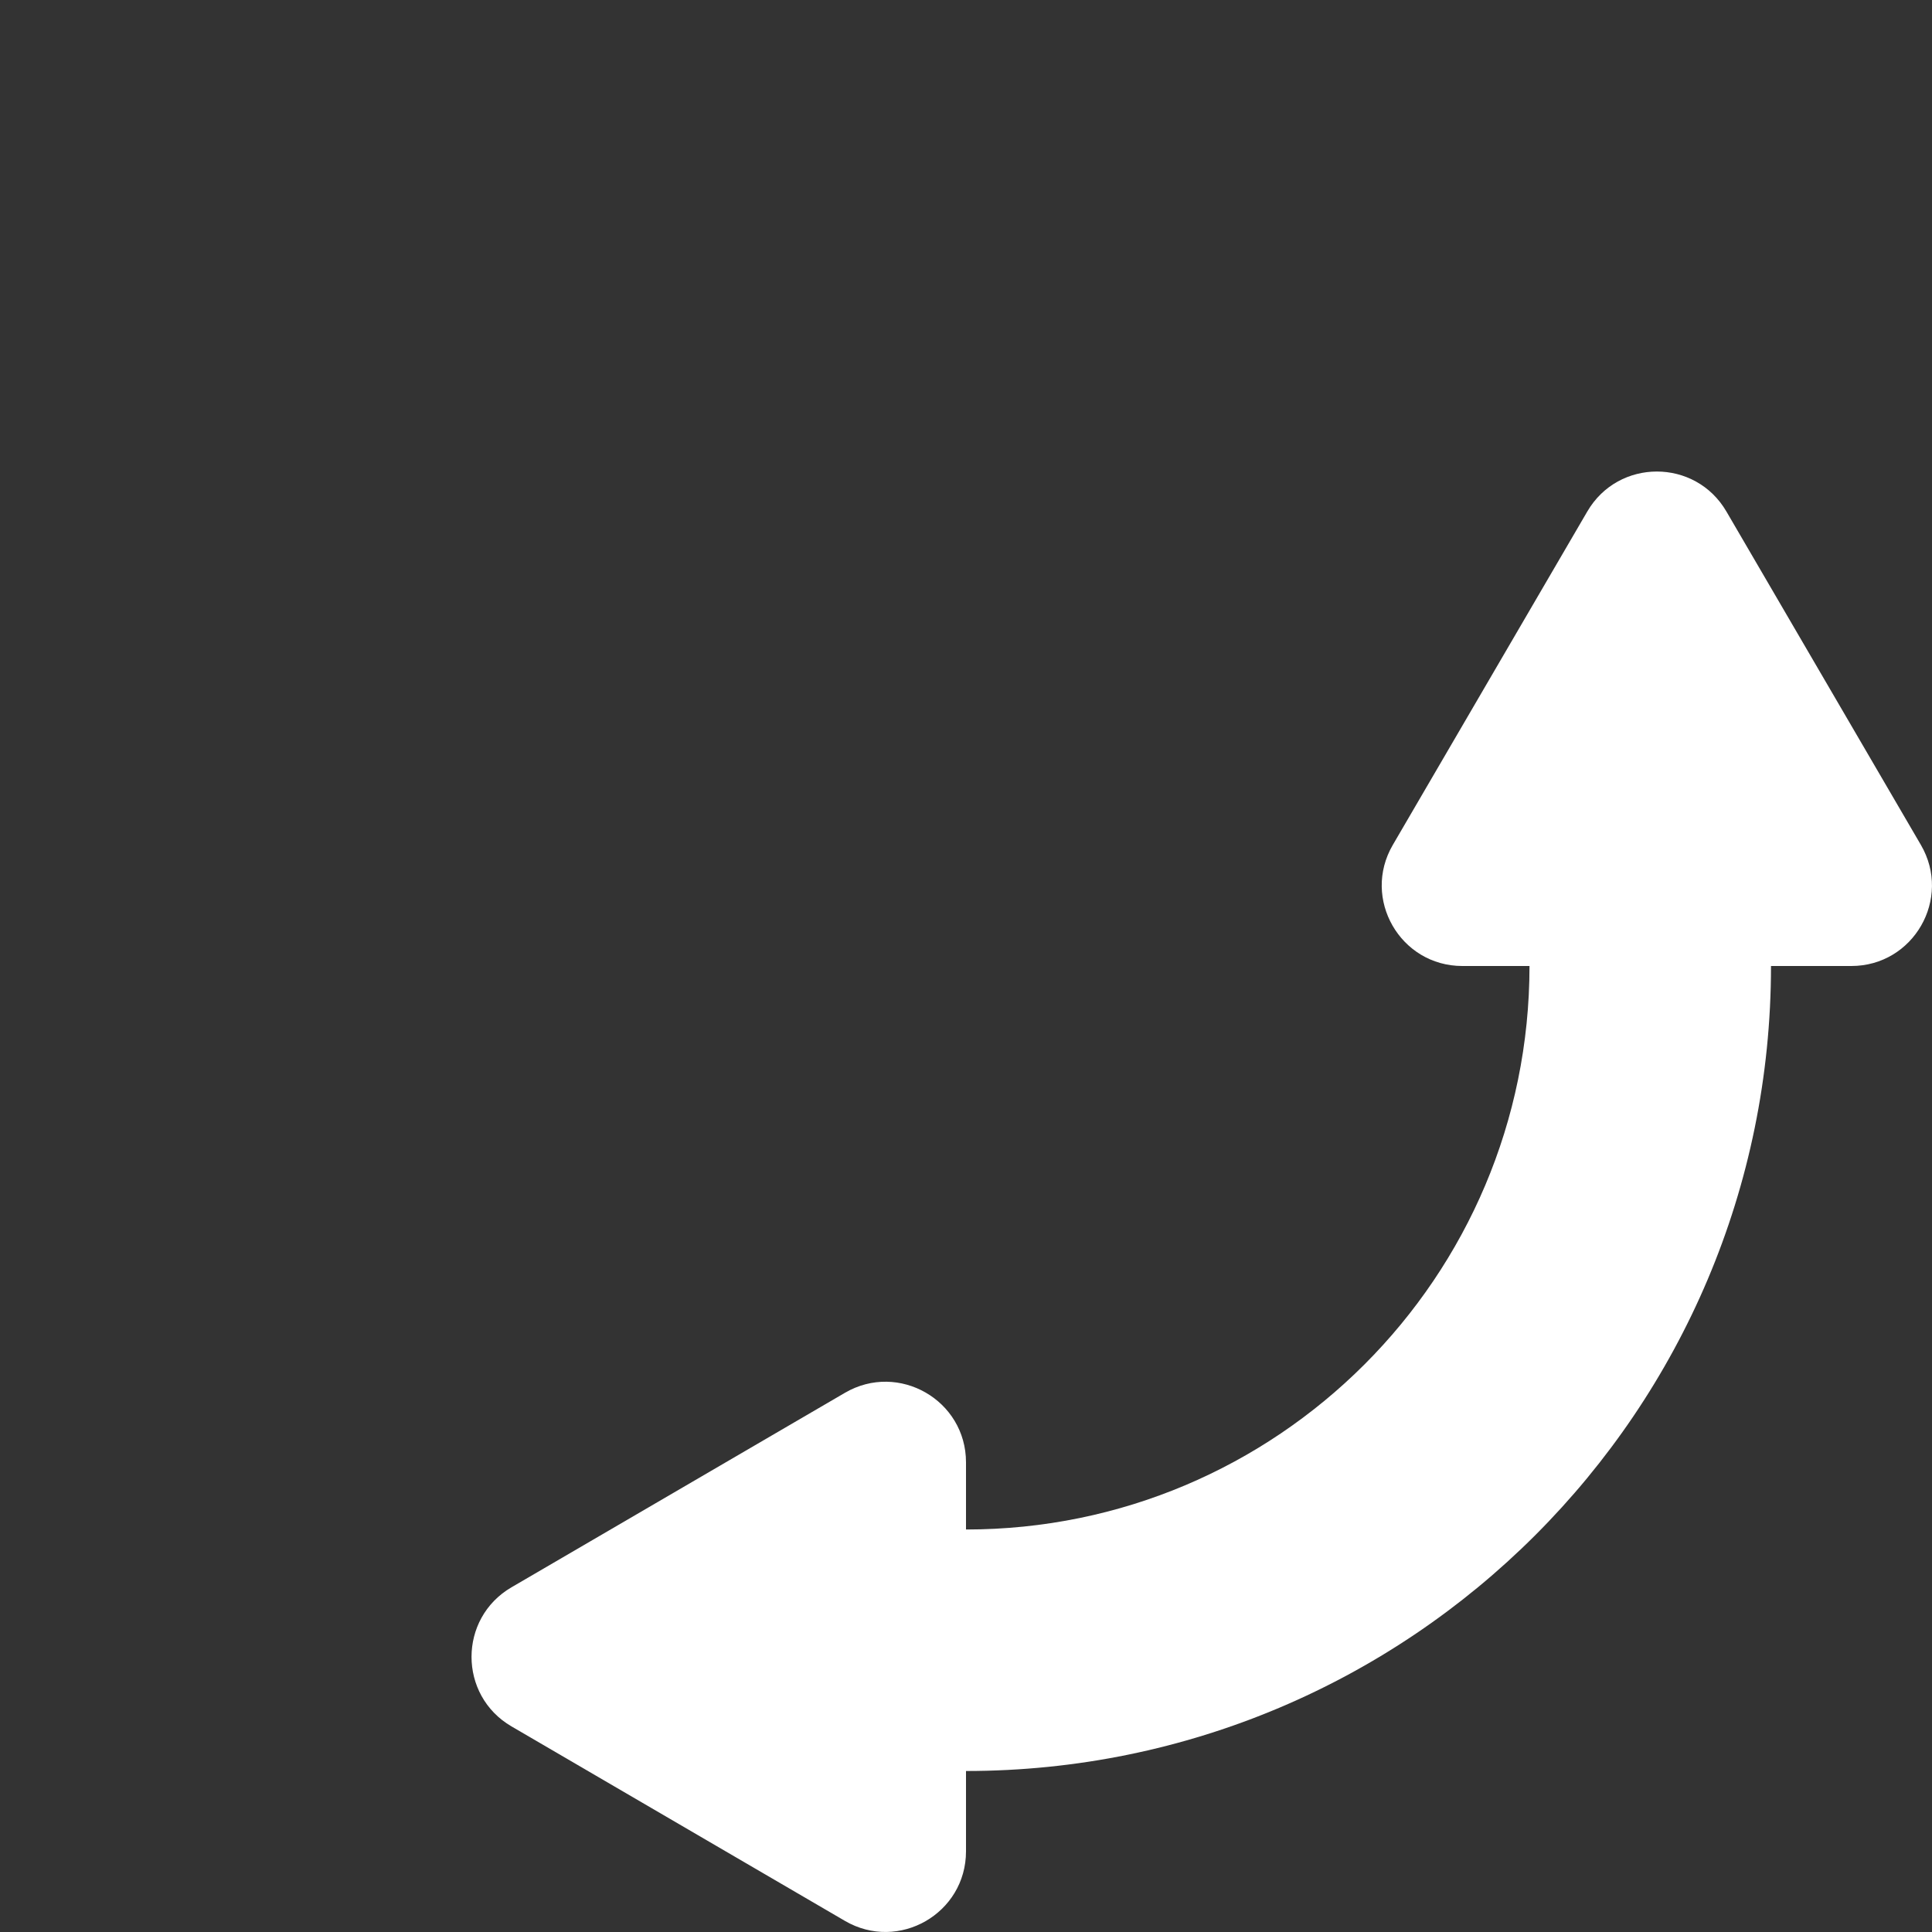 <svg width="24" height="24" viewBox="0 0 24 24" fill="none" xmlns="http://www.w3.org/2000/svg">
<rect x="0" y="0" width="24" height="24" fill="#333333" stroke="none"/>
<path d="M19.718 6.354C20.104 5.692 21.06 5.692 21.446 6.354L23.862 10.496C24.251 11.163 23.77 12 22.998 12L22 12C22 17.523 17.523 22 12 22V19C15.866 19 19 15.866 19 12H18.166C17.394 12 16.913 11.163 17.302 10.496L19.718 6.354Z" fill="white"/>
<path d="M6.354 19.718C5.692 20.104 5.692 21.06 6.354 21.446L10.496 23.862C11.163 24.251 12 23.77 12 22.998L12 18.166C12 17.394 11.163 16.913 10.496 17.302L6.354 19.718Z" fill="white"/>
</svg>
